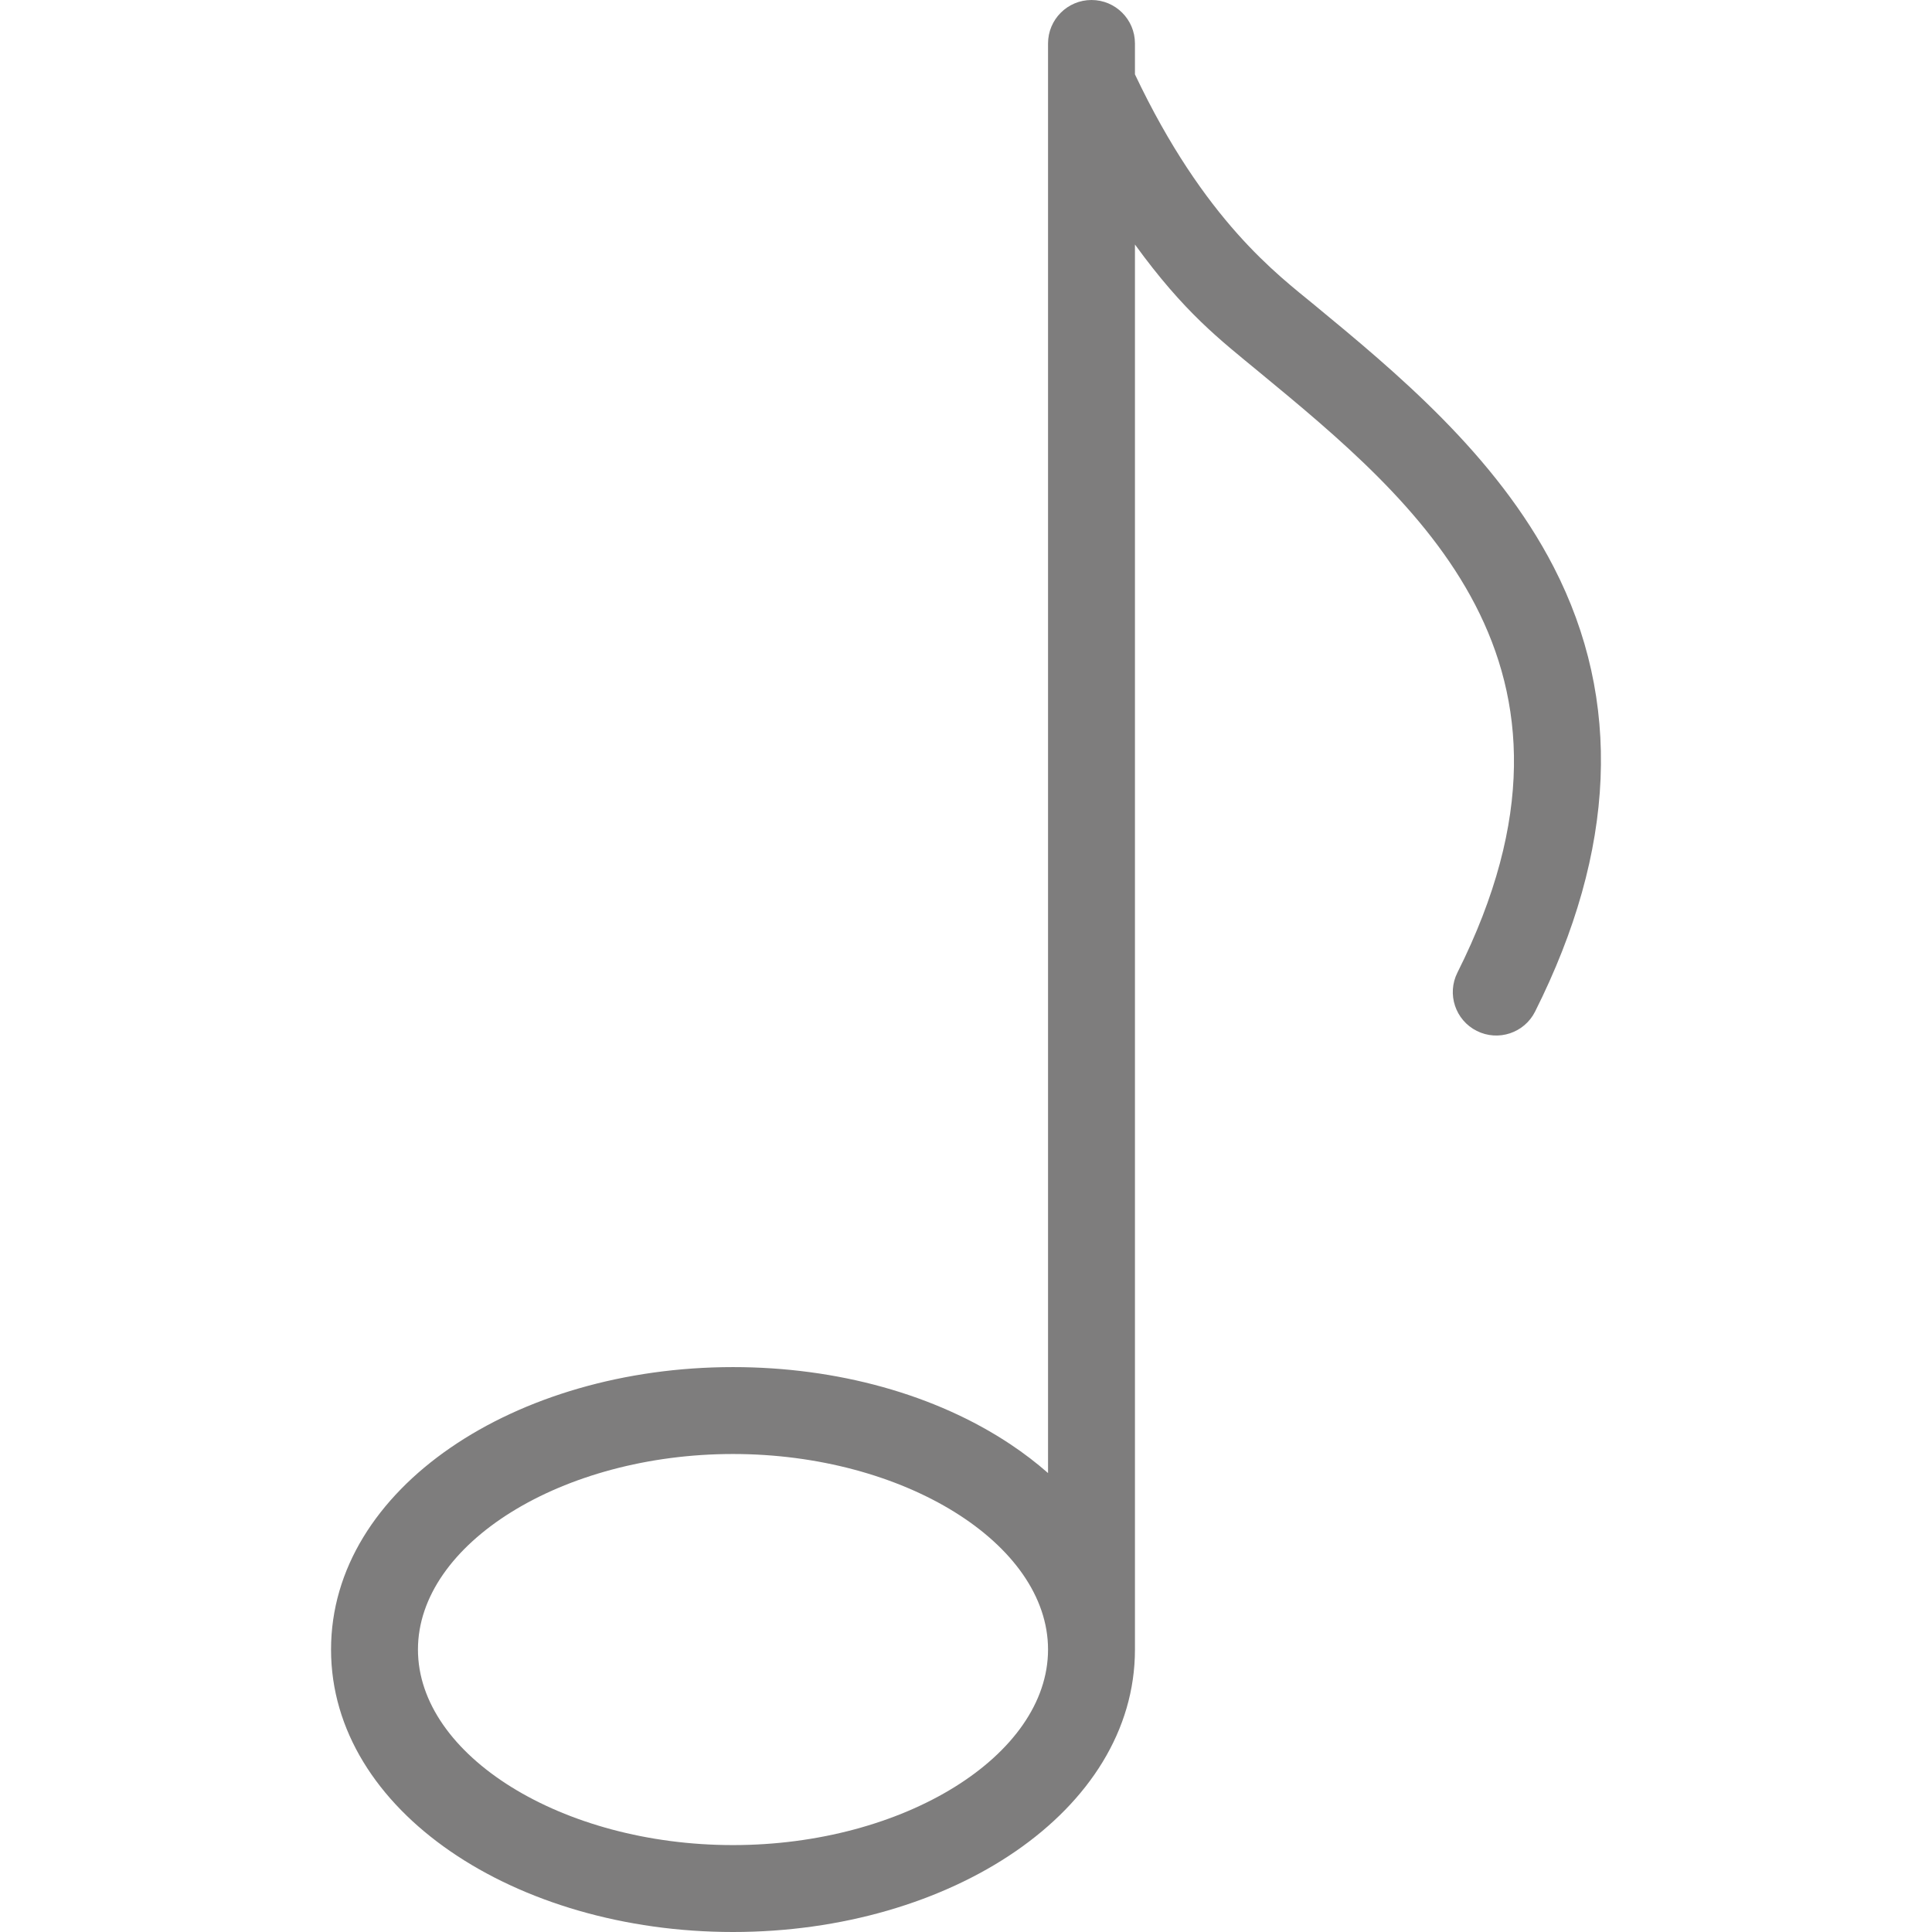 <?xml version="1.0"?>
<svg xmlns="http://www.w3.org/2000/svg" xmlns:xlink="http://www.w3.org/1999/xlink" version="1.1" id="Capa_1" x="0px" y="0px" viewBox="0 0 444.606 444.606" style="enable-background:new 0 0 444.606 444.606;" xml:space="preserve" width="512px" height="512px"><g><path id="XMLID_1333_" d="M357.546,130.492c-13.338-25.883-36.53-45.019-55.165-60.394c-8.203-6.768-25.214-19.226-41.198-52.987V10  c0-5.523-4.477-10-10-10c-5.523,0-10,4.477-10,10c0,5.618,0,324.38,0,328.991c-2.632-2.315-5.503-4.52-8.617-6.596  c-17.207-11.471-39.895-17.789-63.883-17.789c-50.053,0-92.5,27.825-92.5,65c0,37.17,42.439,65,92.5,65  c50.053,0,92.5-27.825,92.5-65V56.267c11.369,15.688,19.573,21.918,28.47,29.258c36.274,29.93,81.42,67.179,45.739,138.294  c-2.477,4.936-0.483,10.946,4.454,13.422c4.931,2.475,10.944,0.486,13.422-4.454C371.924,195.604,373.364,161.187,357.546,130.492z   M168.683,424.606c-39.299,0-72.5-20.607-72.5-45s33.201-45,72.5-45s72.5,20.607,72.5,45S207.982,424.606,168.683,424.606z" data-original="#000000" class="active-path" data-old_color="#000000" fill="#7E7D7D"/></g> </svg>
